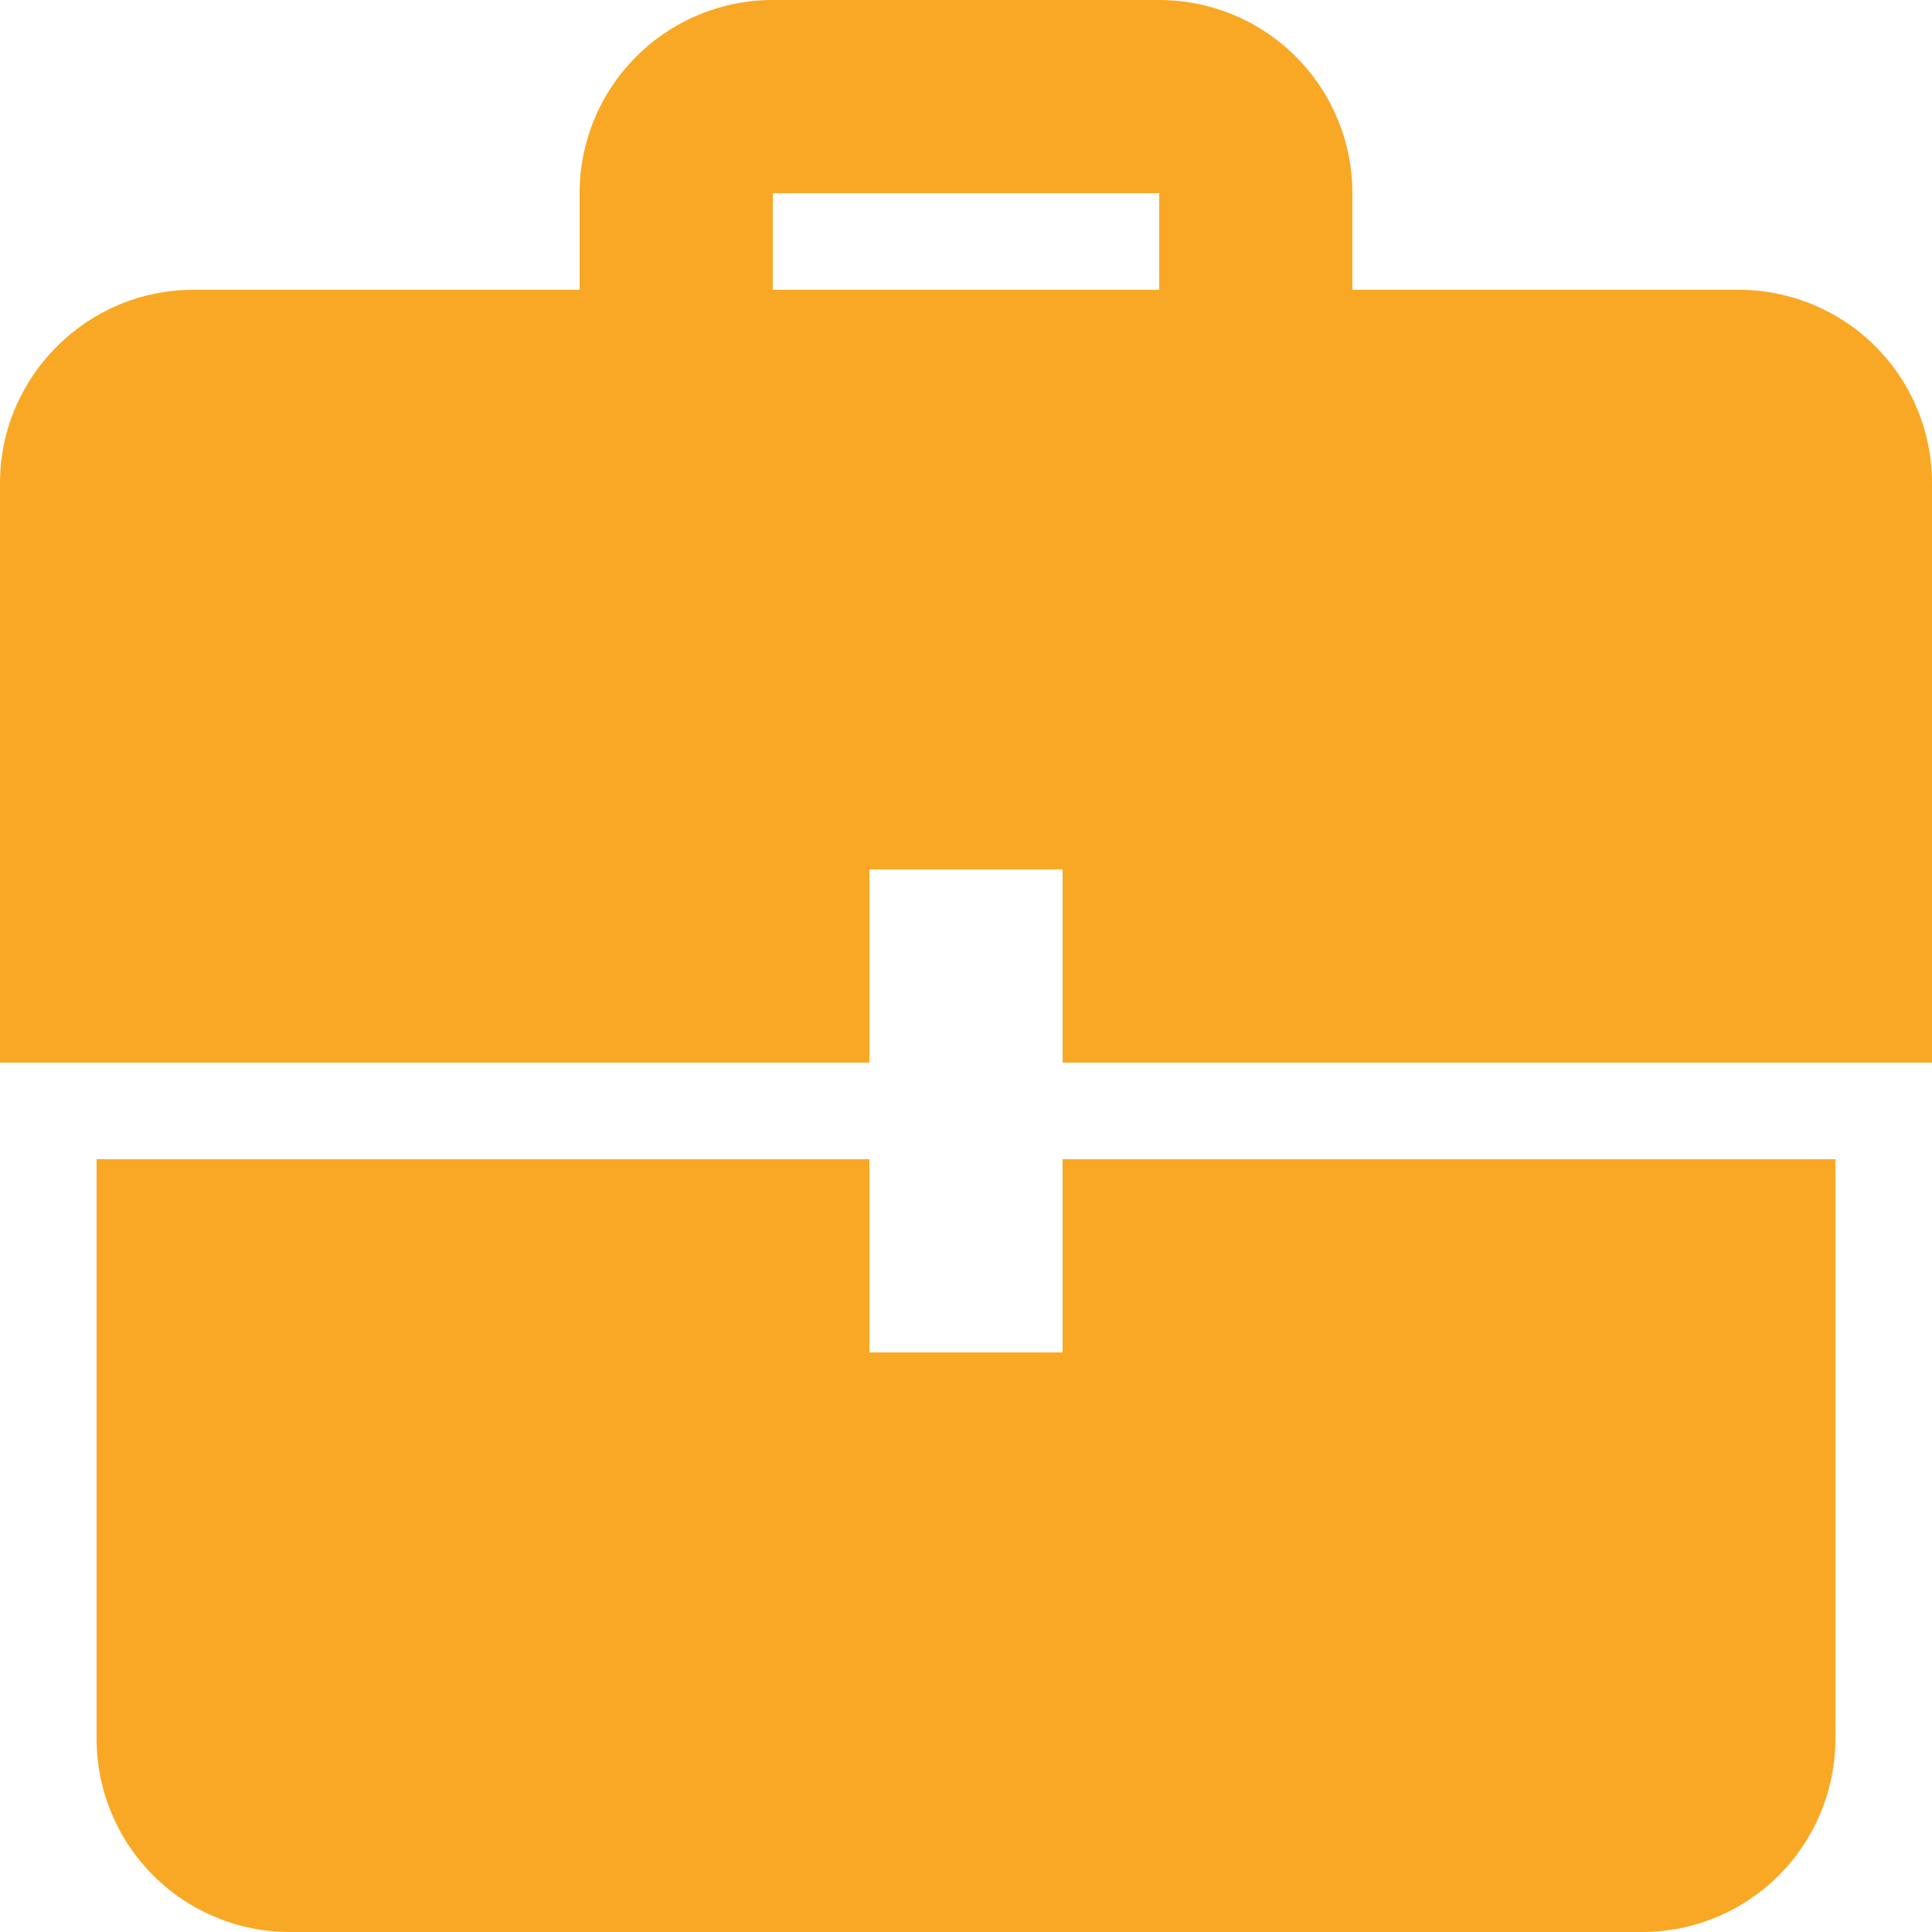 <svg width="30" height="30" viewBox="0 0 30 30" fill="none" xmlns="http://www.w3.org/2000/svg">
<path d="M13.5 18H1.5V27C1.5 27.796 1.816 28.559 2.379 29.121C2.941 29.684 3.704 30 4.5 30H25.5C26.296 30 27.059 29.684 27.621 29.121C28.184 28.559 28.5 27.796 28.5 27V18H16.5V21H13.5V18ZM13.5 16.5H0V7.5C0 5.85 1.35 4.5 3 4.5H9V3C9 2.204 9.316 1.441 9.879 0.879C10.441 0.316 11.204 0 12 0L18 0C18.796 0 19.559 0.316 20.121 0.879C20.684 1.441 21 2.204 21 3V4.5H27C27.796 4.5 28.559 4.816 29.121 5.379C29.684 5.941 30 6.704 30 7.5V16.5H16.5V13.5H13.5V16.5ZM18 4.5V3H12V4.5H18Z" fill="#F9A825"/>
</svg>
